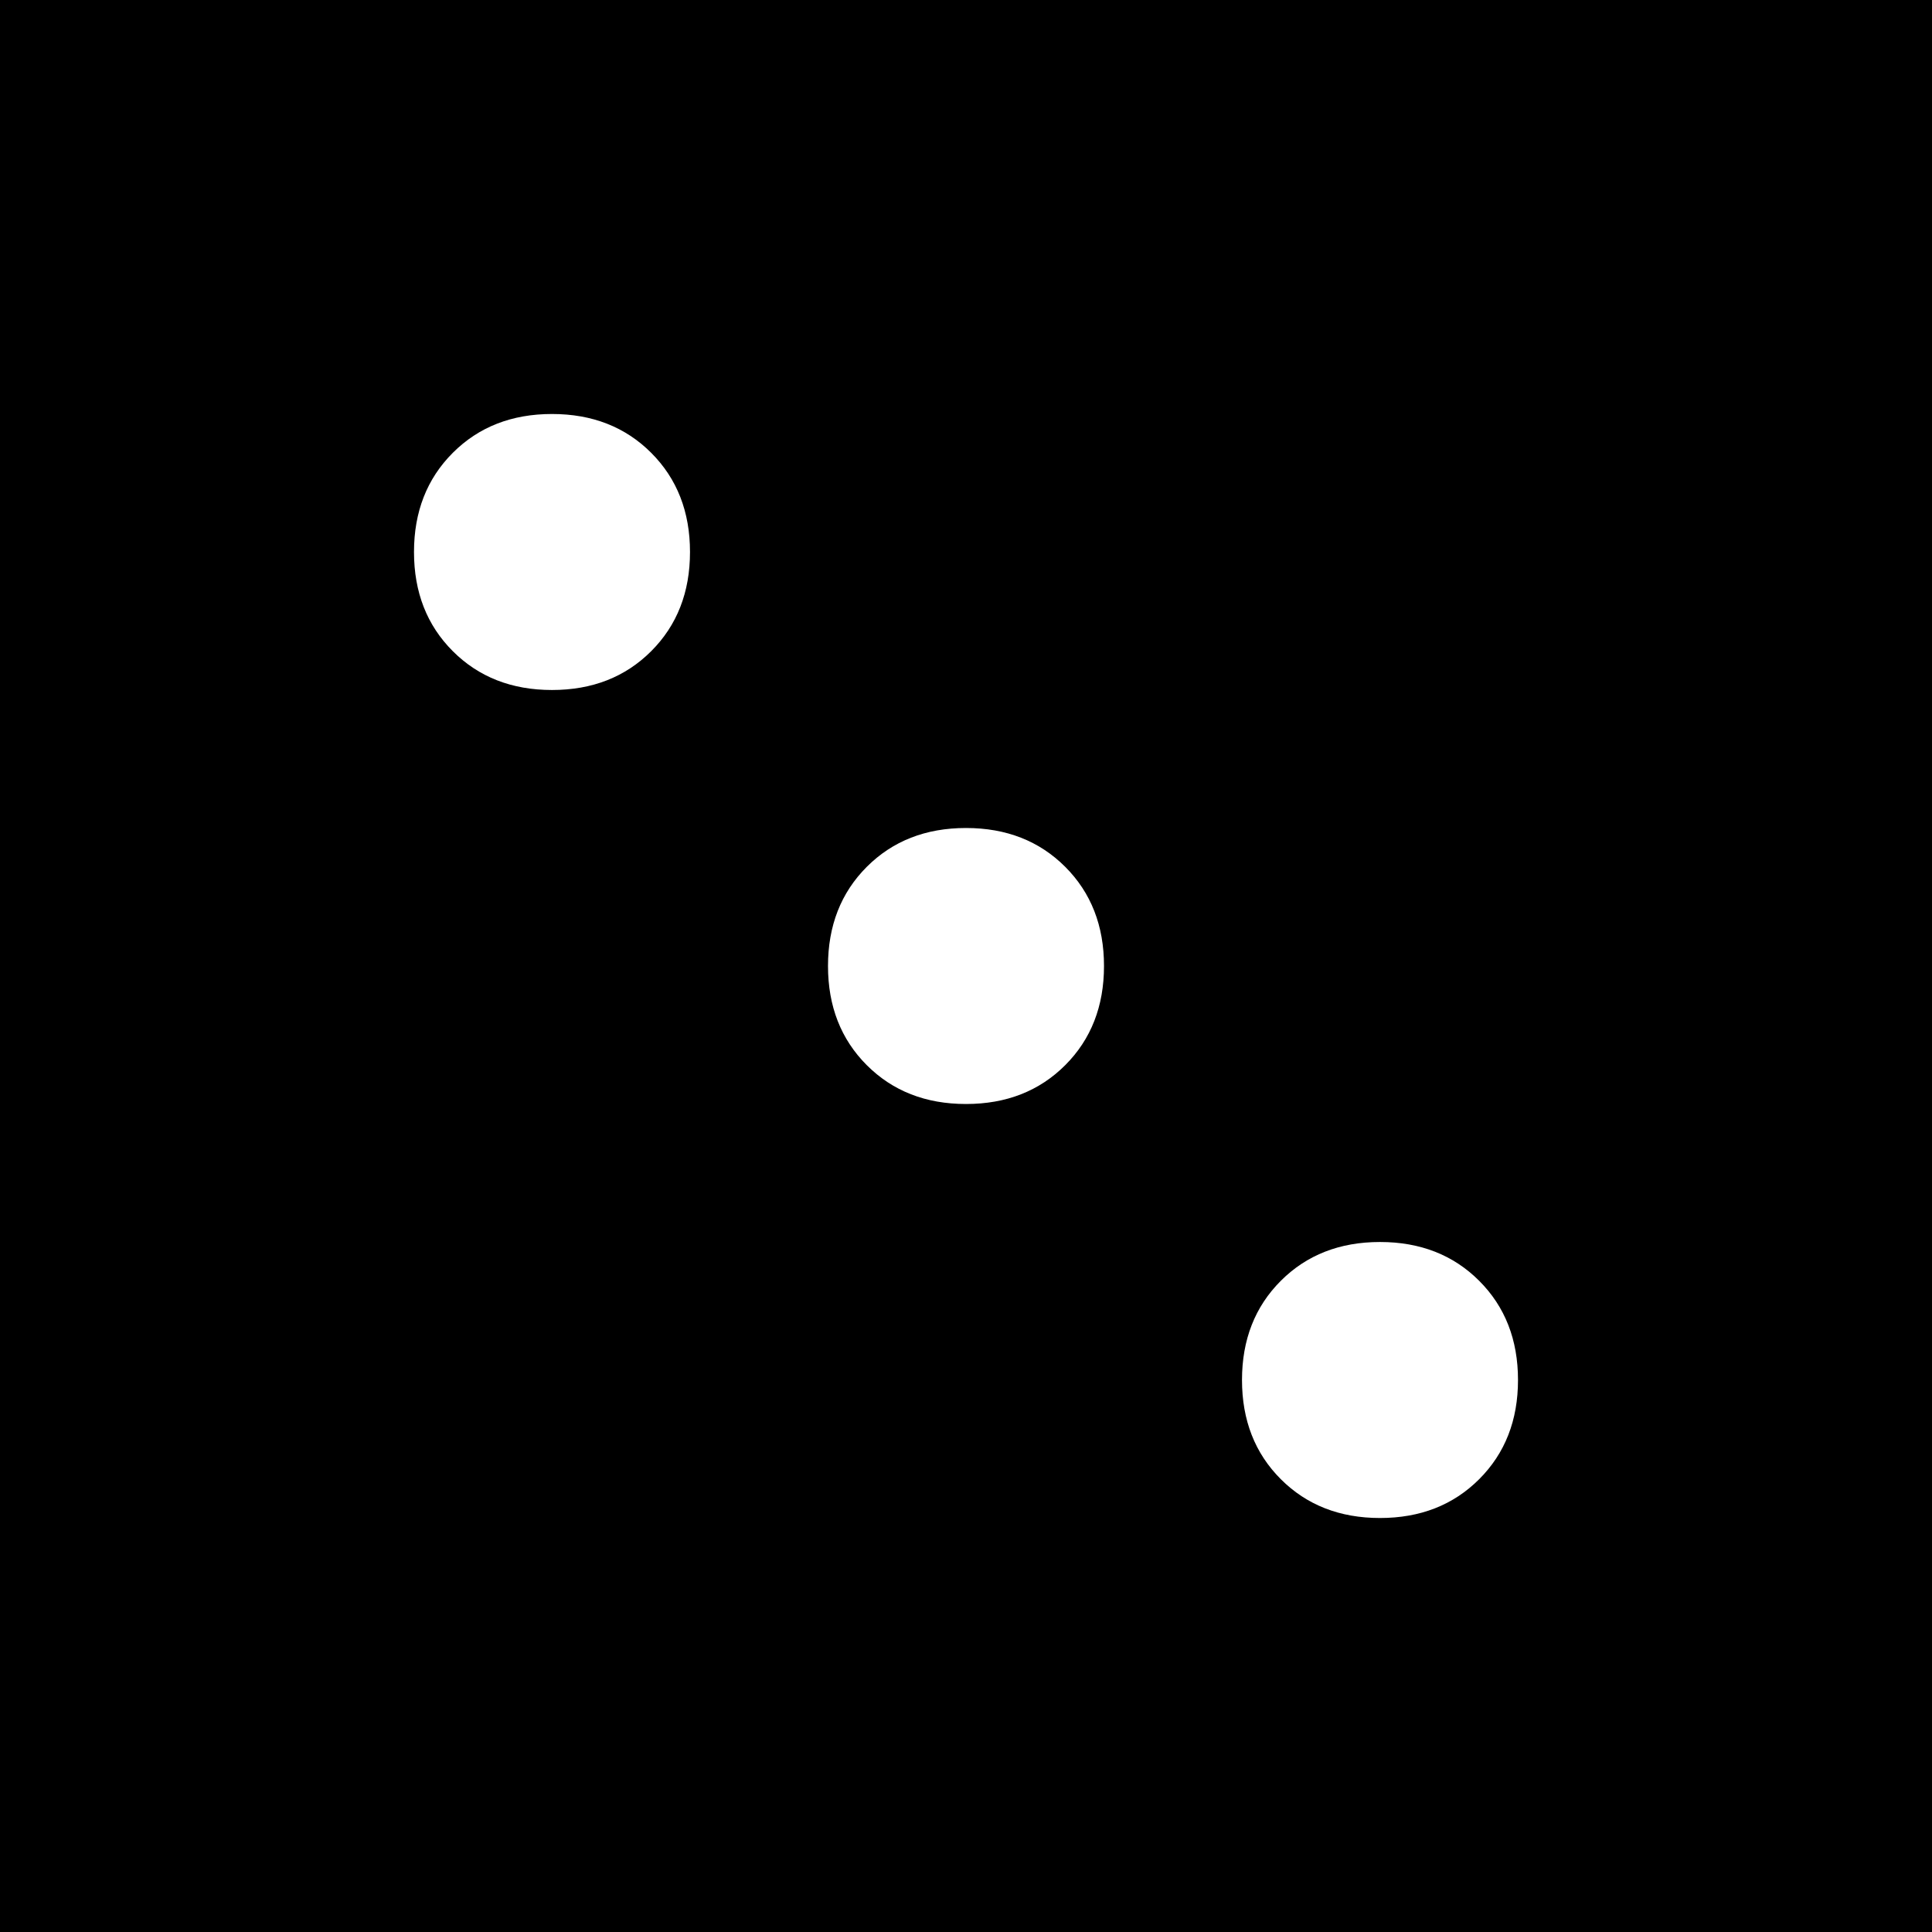 <svg xmlns="http://www.w3.org/2000/svg" viewBox="0 0 512 512">
  <path d="M 512 0 L 0 0 L 0 512 L 512 512 L 512 0 L 512 0 Z M 146.286 109.714 Q 162.286 109.714 172.571 120 L 172.571 120 Q 182.857 130.286 182.857 146.286 Q 182.857 162.286 172.571 172.571 Q 162.286 182.857 146.286 182.857 Q 130.286 182.857 120 172.571 Q 109.714 162.286 109.714 146.286 Q 109.714 130.286 120 120 Q 130.286 109.714 146.286 109.714 L 146.286 109.714 Z M 219.429 256 Q 219.429 240 229.714 229.714 L 229.714 229.714 Q 240 219.429 256 219.429 Q 272 219.429 282.286 229.714 Q 292.571 240 292.571 256 Q 292.571 272 282.286 282.286 Q 272 292.571 256 292.571 Q 240 292.571 229.714 282.286 Q 219.429 272 219.429 256 L 219.429 256 Z M 365.714 329.143 Q 381.714 329.143 392 339.429 L 392 339.429 Q 402.286 349.714 402.286 365.714 Q 402.286 381.714 392 392 Q 381.714 402.286 365.714 402.286 Q 349.714 402.286 339.429 392 Q 329.143 381.714 329.143 365.714 Q 329.143 349.714 339.429 339.429 Q 349.714 329.143 365.714 329.143 L 365.714 329.143 Z" />
</svg>